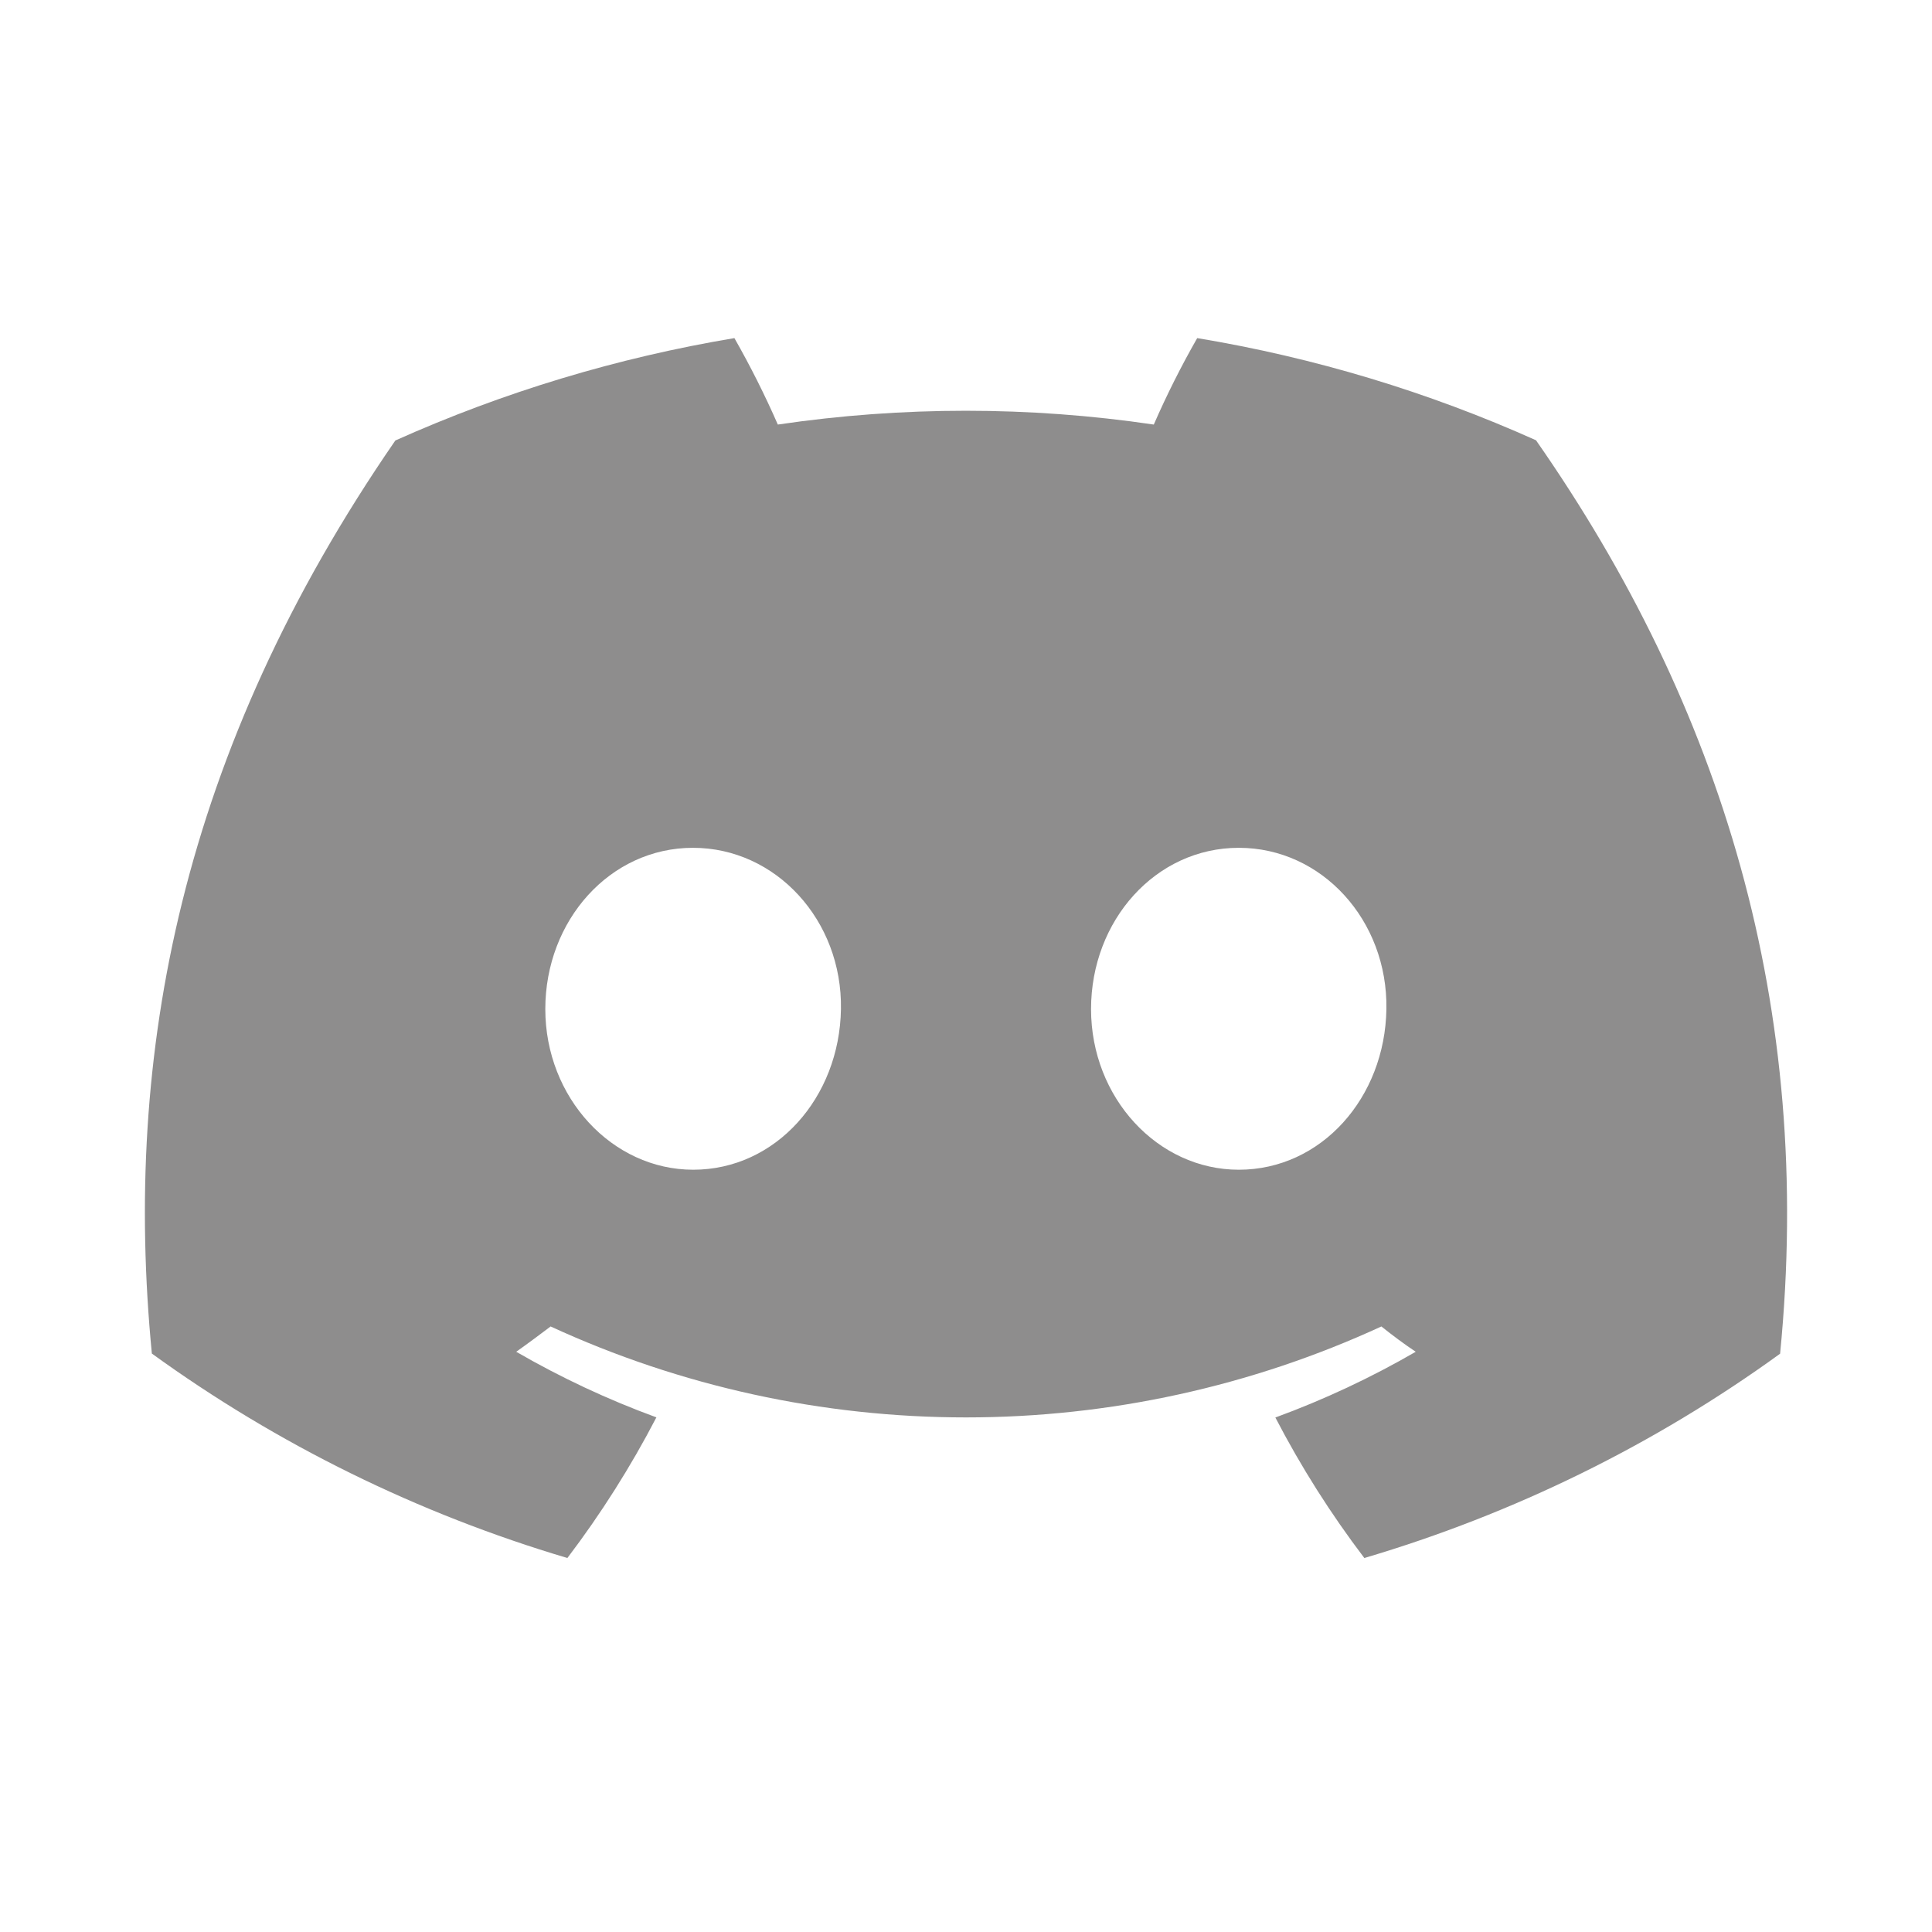 <svg viewBox="0 0 40 40" xmlns="http://www.w3.org/2000/svg"><path fill="rgb(142,141,141)" d="M31.801 9.115C29.567 8.113 27.209 7.402 24.787 7C24.455 7.581 24.155 8.178 23.888 8.79C21.308 8.409 18.684 8.409 16.104 8.79C15.836 8.178 15.536 7.581 15.205 7C12.781 7.405 10.421 8.118 8.185 9.12C3.746 15.558 2.543 21.835 3.144 28.024C5.744 29.907 8.654 31.338 11.747 32.257C12.444 31.339 13.06 30.365 13.59 29.345C12.584 28.977 11.613 28.522 10.688 27.987C10.932 27.814 11.17 27.636 11.4 27.463C14.09 28.703 17.027 29.346 20 29.346C22.973 29.346 25.91 28.703 28.6 27.463C28.833 27.649 29.071 27.827 29.311 27.987C28.385 28.523 27.412 28.979 26.405 29.348C26.934 30.367 27.55 31.34 28.247 32.257C31.343 31.342 34.255 29.911 36.855 28.027C37.562 20.85 35.649 14.63 31.801 9.115ZM14.352 24.218C12.675 24.218 11.29 22.727 11.29 20.892C11.29 19.057 12.627 17.553 14.347 17.553C16.066 17.553 17.441 19.057 17.411 20.892C17.382 22.727 16.061 24.218 14.352 24.218ZM25.648 24.218C23.968 24.218 22.589 22.727 22.589 20.892C22.589 19.057 23.926 17.553 25.648 17.553C27.37 17.553 28.734 19.057 28.704 20.892C28.675 22.727 27.357 24.218 25.648 24.218Z"></path></svg>